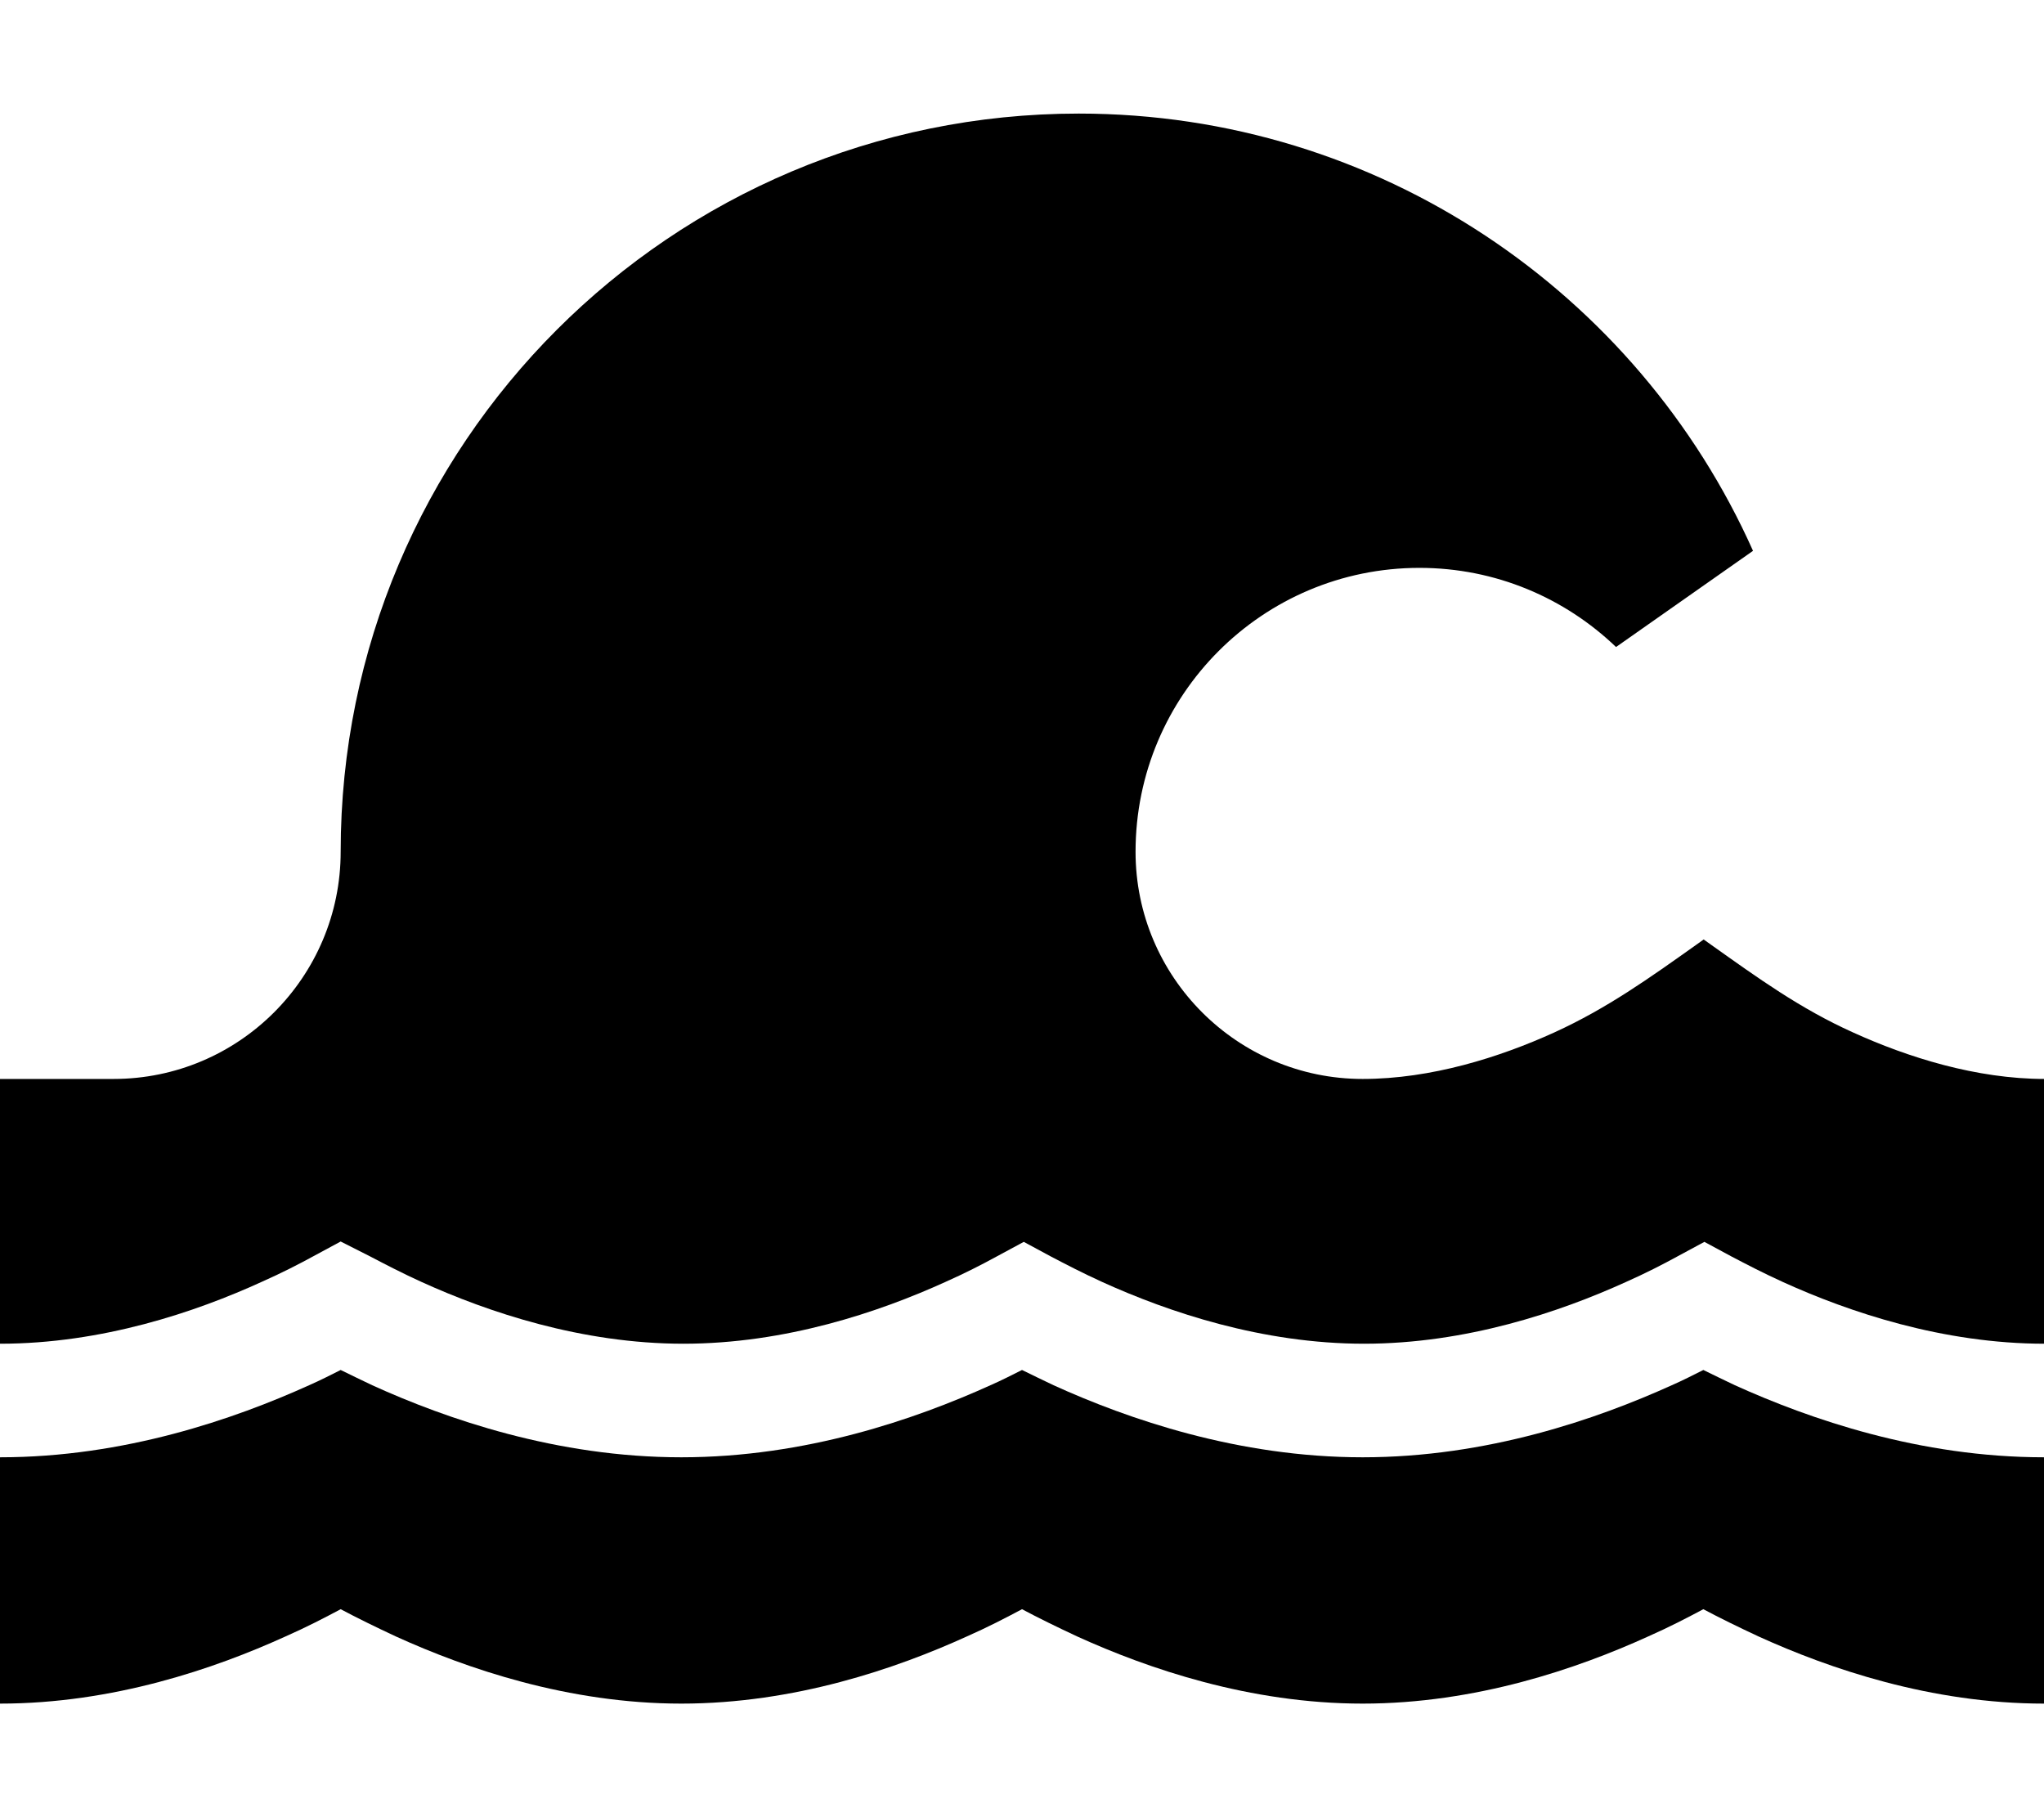 <svg xmlns="http://www.w3.org/2000/svg" viewBox="0 0 576 512" preserveAspectRatio="none"><!--! Font Awesome Pro 6.7.2 by @fontawesome - https://fontawesome.com License - https://fontawesome.com/license (Commercial License) Copyright 2024 Fonticons, Inc. --><path d="M0 336l0-32 32 0c35.3 0 64-28.7 64-64C96 125.1 189.1 32 304 32c84.7 0 157.6 50.7 190 123.2l-38.6 27.1C441 168.5 421.5 160 400 160c-44.2 0-80 35.8-80 80c0 35.3 28.7 64 64 64c0 0 0 0 0 0c19.3 0 38.6-6.1 54-13.1c14.9-6.8 26.9-15.4 40-24.7l2.1-1.5 2.1 1.5c13.1 9.3 25.1 18 40 24.7c15.4 7 34.7 13.1 54 13.1l0 32 0 32 0 10.6c-28.7 0-55.1-8.9-73.8-17.4c-5.5-2.5-10.3-5-14.5-7.2l-7.6-4.1-7.6 4.1c-4.2 2.3-9.1 4.8-14.5 7.2c-18.7 8.5-45.1 17.4-73.8 17.4s-55.1-8.9-73.8-17.4c-5.5-2.5-10.3-5-14.5-7.2l-7.6-4.1-7.6 4.1c-4.2 2.3-9.1 4.8-14.5 7.2c-18.7 8.5-45.1 17.4-73.8 17.4s-55.1-8.9-73.8-17.4c-5.5-2.5-10.3-5-14.5-7.2L96 349.8l-7.6 4.1c-4.2 2.3-9.1 4.8-14.5 7.2C55.1 369.7 28.7 378.6 0 378.6L0 368l0-32zm0 74.6c35 0 66.1-10.8 87.1-20.3c3.2-1.4 6.1-2.9 8.9-4.3c2.8 1.4 5.8 2.8 8.9 4.3c20.9 9.5 52 20.3 87.1 20.3s66.1-10.8 87.1-20.3c3.2-1.4 6.1-2.9 8.9-4.3c2.8 1.4 5.8 2.8 8.9 4.3c20.9 9.5 52 20.3 87.1 20.3s66.1-10.8 87.1-20.3c3.2-1.4 6.1-2.9 8.9-4.3c2.8 1.4 5.8 2.8 8.9 4.3c21 9.5 52 20.3 87.1 20.3l0 5.4 0 32 0 32c-31.9 0-60.6-9.9-80.4-18.9c-5.8-2.7-11.1-5.3-15.6-7.7c-4.5 2.4-9.7 5.1-15.6 7.7c-19.8 9-48.5 18.9-80.4 18.9s-60.6-9.9-80.4-18.9c-5.8-2.7-11.1-5.3-15.6-7.7c-4.5 2.4-9.7 5.1-15.6 7.7c-19.8 9-48.5 18.9-80.4 18.9s-60.6-9.9-80.4-18.9c-5.8-2.7-11.1-5.3-15.6-7.7c-4.5 2.4-9.7 5.1-15.6 7.7C60.6 470.1 31.9 480 0 480l0-32 0-32 0-5.4z"/></svg>
